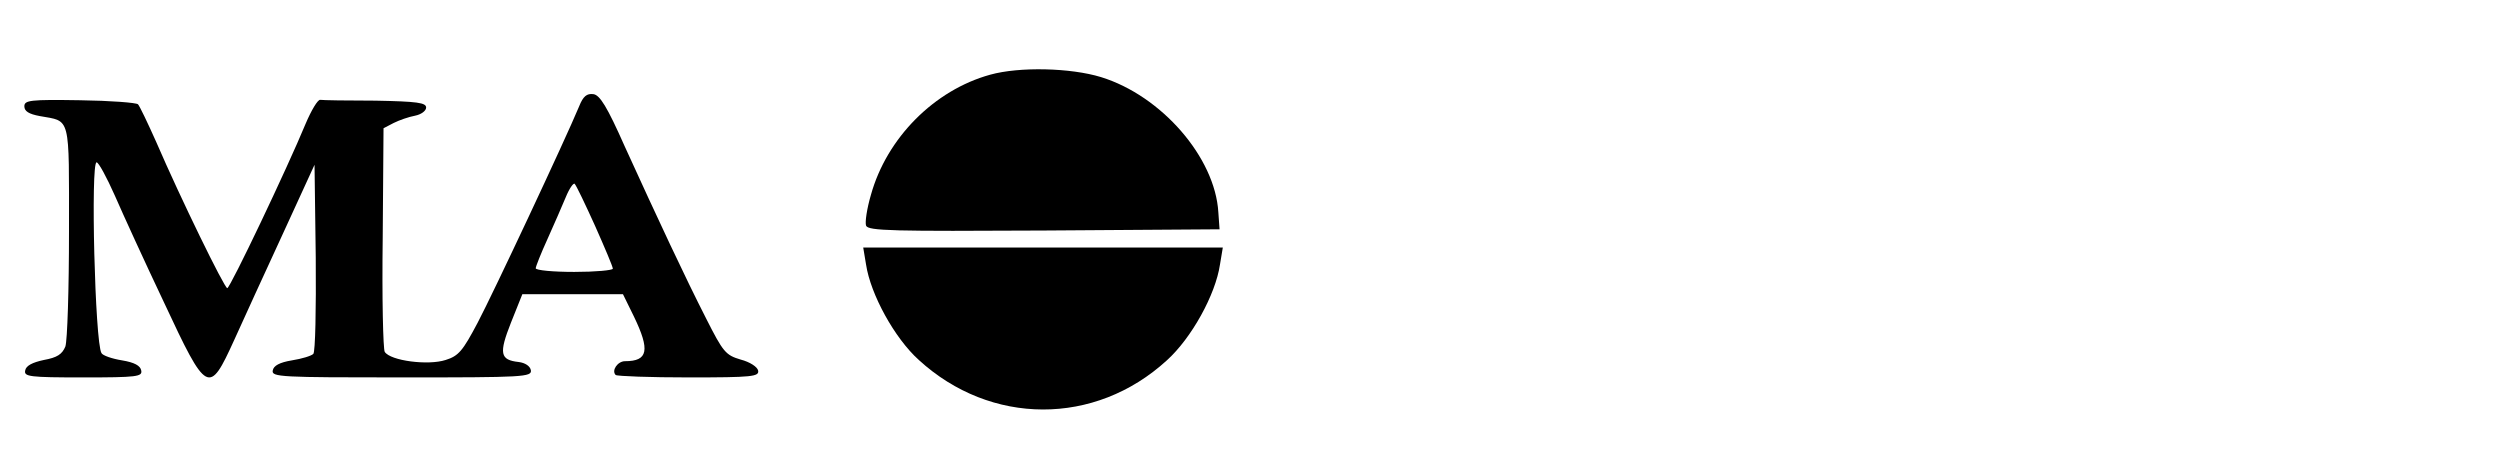 <?xml version="1.0" standalone="no"?>
<!DOCTYPE svg PUBLIC "-//W3C//DTD SVG 20010904//EN"
 "http://www.w3.org/TR/2001/REC-SVG-20010904/DTD/svg10.dtd">
<svg version="1.0" xmlns="http://www.w3.org/2000/svg"
 width="616pt" height="113pt" viewBox="0 0 616 113"
 preserveAspectRatio="xMidYMid meet">

<g transform="translate(0,113) scale(0.1,-0.1)"
fill="#000000" stroke="none">
<path d="M2440 946 c-138 -38 -255 -156 -294 -296 -10 -34 -15 -68 -12 -76 5
-13 67 -14 438 -12 l433 3 -3 42 c-8 135 -140 287 -289 333 -75 23 -201 26
-273 6z"/>
<path d="M1427 868 c-35 -84 -212 -461 -250 -533 -37 -70 -47 -82 -79 -92 -43
-14 -136 -2 -150 20 -4 6 -7 133 -5 282 l2 269 25 13 c14 7 37 15 53 18 15 3
27 12 27 20 0 12 -22 15 -125 17 -69 0 -130 1 -136 2 -6 1 -22 -26 -36 -59
-45 -109 -186 -405 -193 -405 -7 0 -115 221 -175 360 -21 47 -41 89 -45 93 -4
4 -68 9 -143 10 -123 2 -137 0 -137 -15 0 -12 11 -19 38 -24 77 -14 72 5 72
-284 0 -142 -4 -270 -9 -284 -8 -19 -20 -27 -53 -33 -28 -6 -44 -14 -46 -26
-3 -15 10 -17 143 -17 133 0 146 2 143 17 -2 12 -17 20 -47 25 -25 4 -48 12
-51 18 -16 26 -27 470 -12 470 5 0 25 -37 45 -82 20 -46 74 -164 121 -263 106
-227 111 -229 173 -93 23 51 77 169 120 262 l78 170 3 -229 c1 -126 -1 -232
-6 -237 -5 -5 -28 -12 -53 -16 -30 -5 -45 -13 -47 -25 -3 -16 19 -17 318 -17
301 0 321 1 318 18 -2 10 -14 18 -30 20 -46 5 -49 21 -19 97 l28 70 124 0 124
0 27 -55 c40 -83 35 -110 -22 -110 -18 0 -34 -23 -23 -34 4 -3 85 -6 180 -6
157 0 174 2 171 17 -2 9 -20 21 -43 27 -37 11 -43 18 -85 101 -52 102 -118
243 -201 425 -43 97 -61 126 -77 128 -16 2 -25 -5 -35 -30z m39 -294 c24 -54
44 -101 44 -106 0 -4 -43 -8 -95 -8 -52 0 -95 4 -95 9 0 4 13 37 29 72 16 35
36 82 45 103 9 22 19 36 22 33 4 -4 26 -50 50 -103z"/>
<path d="M2134 478 c11 -73 70 -181 130 -235 177 -162 434 -163 611 -1 61 55
120 162 131 236 l7 42 -443 0 -443 0 7 -42z"/>
</g>
</svg>
